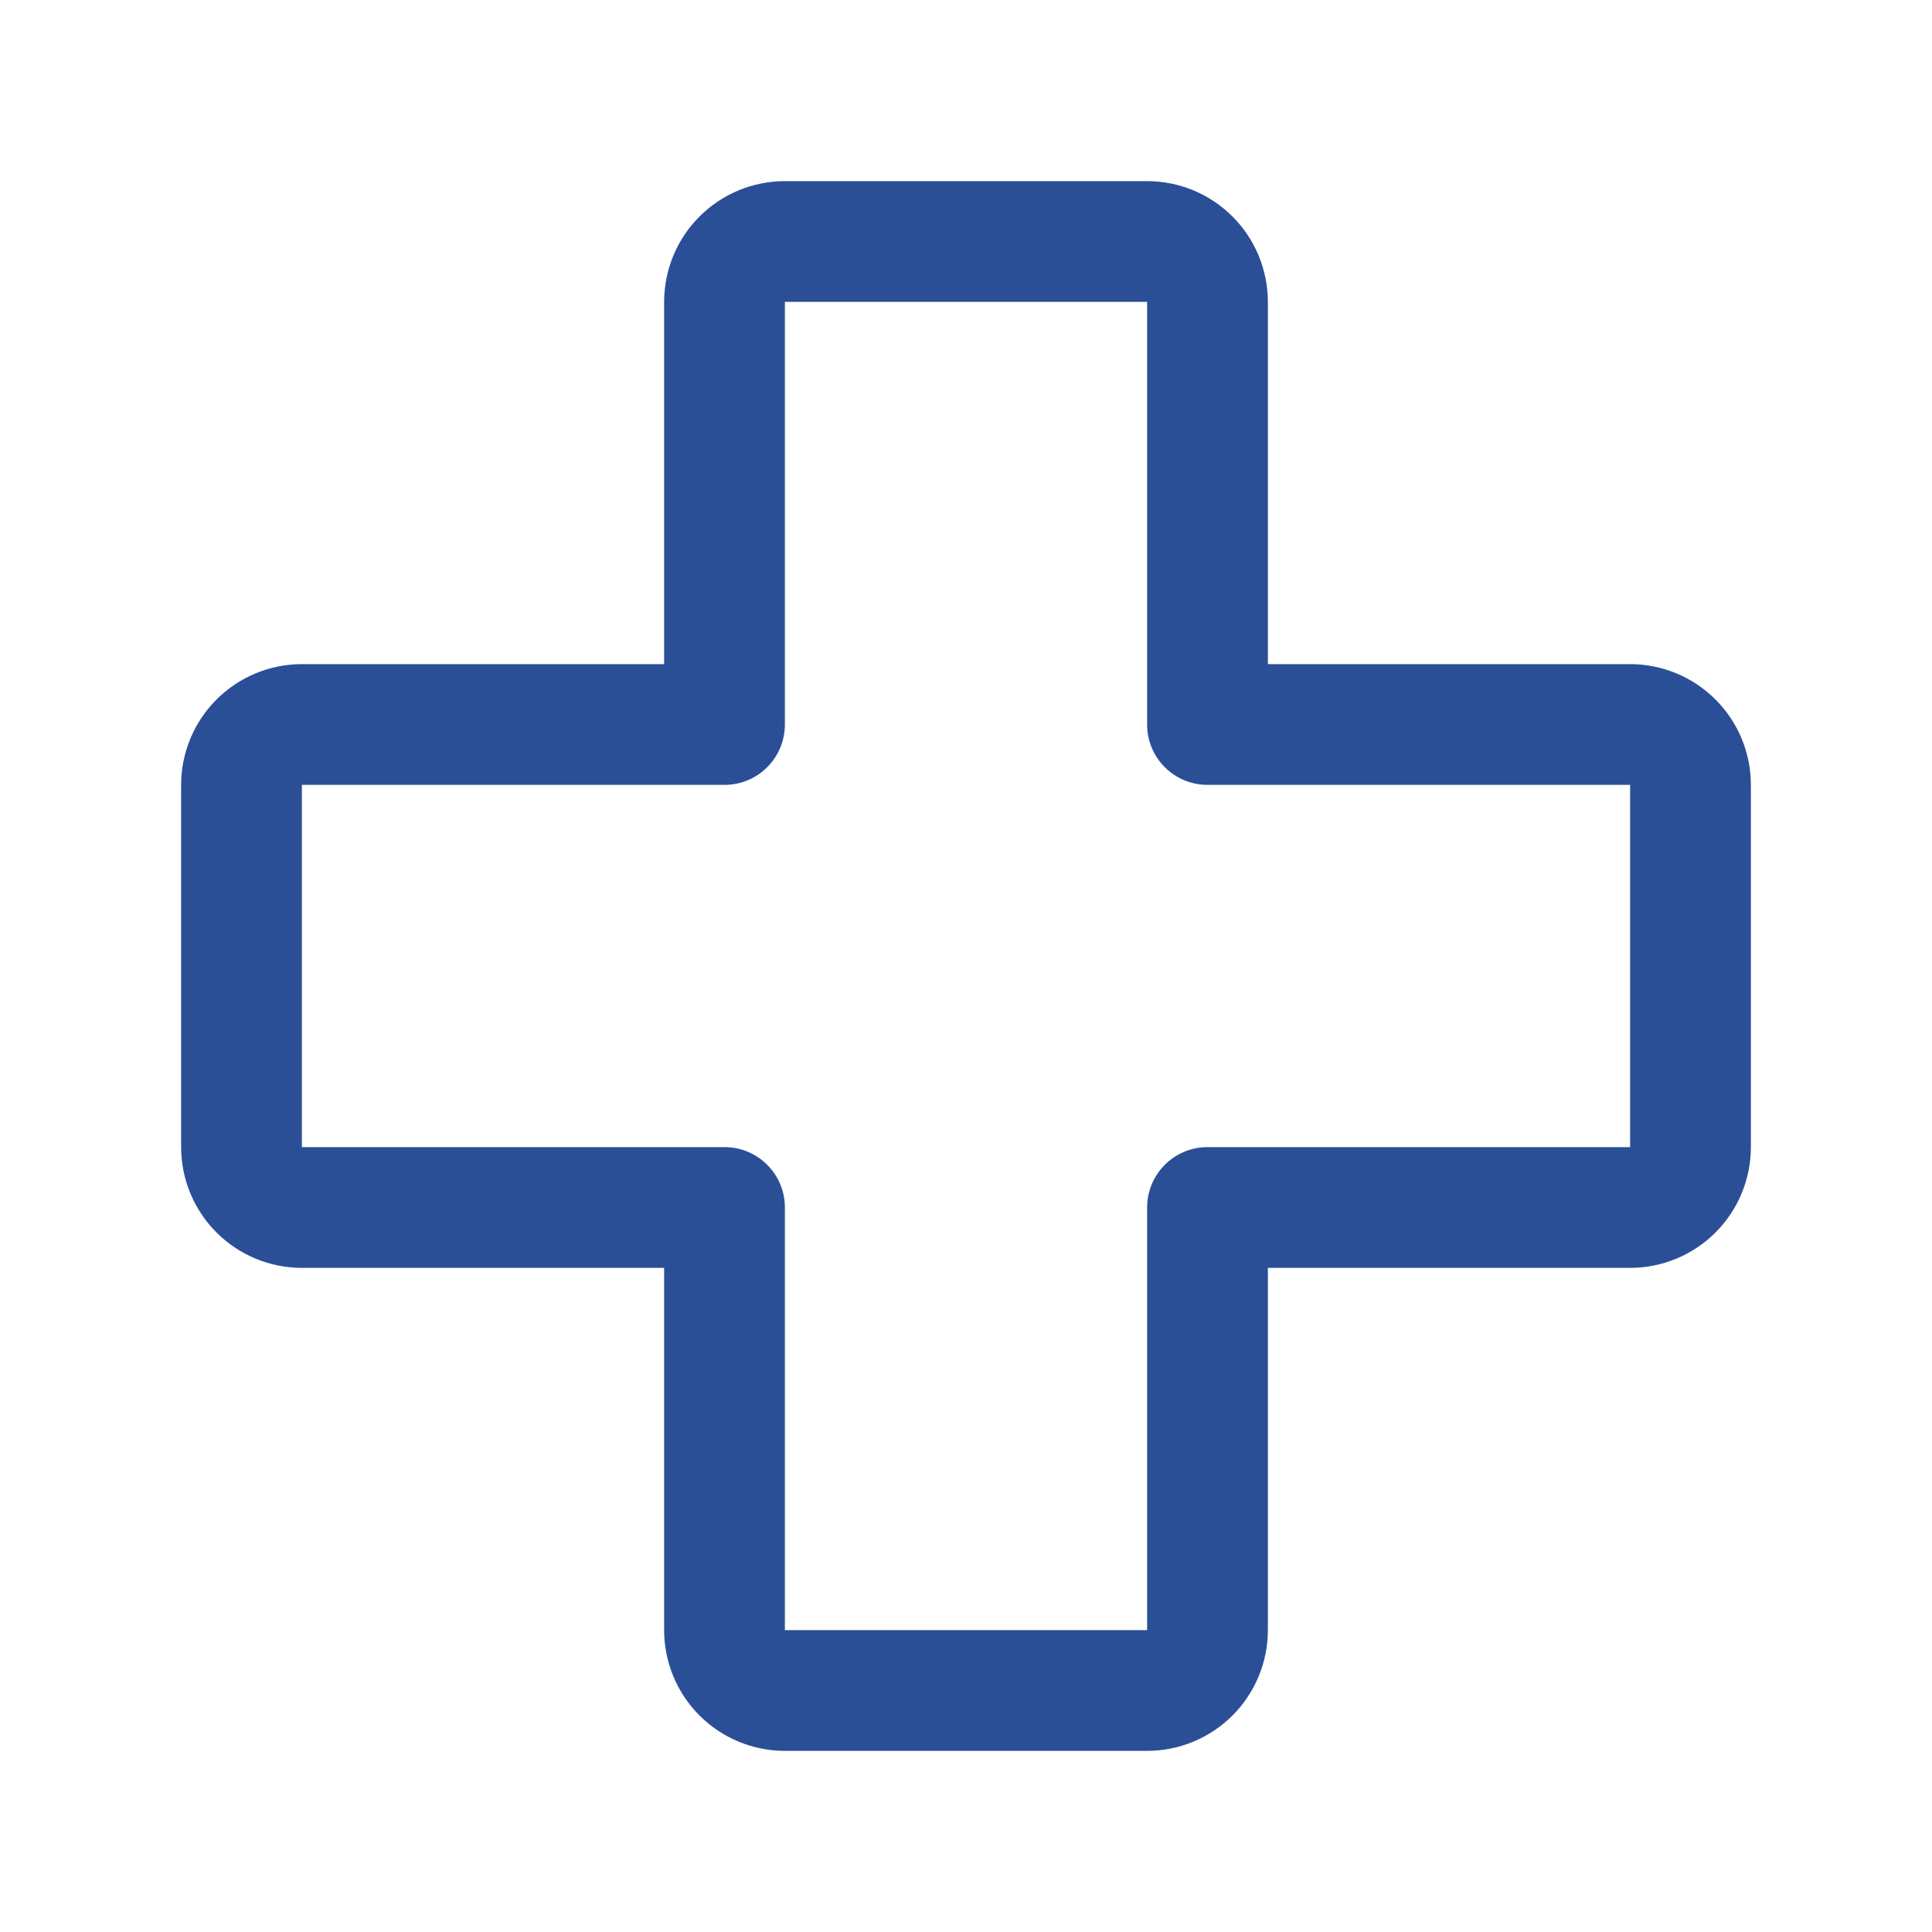 <svg width="32" height="32" viewBox="0 0 32 32" fill="none" xmlns="http://www.w3.org/2000/svg">
<path fill-rule="evenodd" clip-rule="evenodd" d="M21 11V5C21 4.47 20.789 3.961 20.414 3.586C20.039 3.211 19.53 3 19 3C17.257 3 14.743 3 13 3C12.47 3 11.961 3.211 11.586 3.586C11.211 3.961 11 4.47 11 5C11 7.37 11 11 11 11H5C4.47 11 3.961 11.211 3.586 11.586C3.211 11.961 3 12.47 3 13C3 14.743 3 17.257 3 19C3 19.53 3.211 20.039 3.586 20.414C3.961 20.789 4.47 21 5 21C7.37 21 11 21 11 21V27C11 27.53 11.211 28.039 11.586 28.414C11.961 28.789 12.47 29 13 29C14.743 29 17.257 29 19 29C19.53 29 20.039 28.789 20.414 28.414C20.789 28.039 21 27.53 21 27C21 24.63 21 21 21 21H27C27.53 21 28.039 20.789 28.414 20.414C28.789 20.039 29 19.53 29 19C29 17.257 29 14.743 29 13C29 12.47 28.789 11.961 28.414 11.586C28.039 11.211 27.53 11 27 11C24.63 11 21 11 21 11ZM19 5C19 5 19 9.855 19 12.001C19 12.553 19.448 13 20 13C22.146 13 27 13 27 13V19C27 19 22.145 19 19.999 19C19.447 19 19 19.448 19 20C19 22.146 19 27 19 27H13C13 27 13 22.145 13 19.999C13 19.447 12.552 19 12 19C9.854 19 5 19 5 19V13C5 13 9.855 13 12.001 13C12.553 13 13 12.552 13 12C13 9.854 13 5 13 5H19Z" fill="#2B4F97"/>
</svg>
